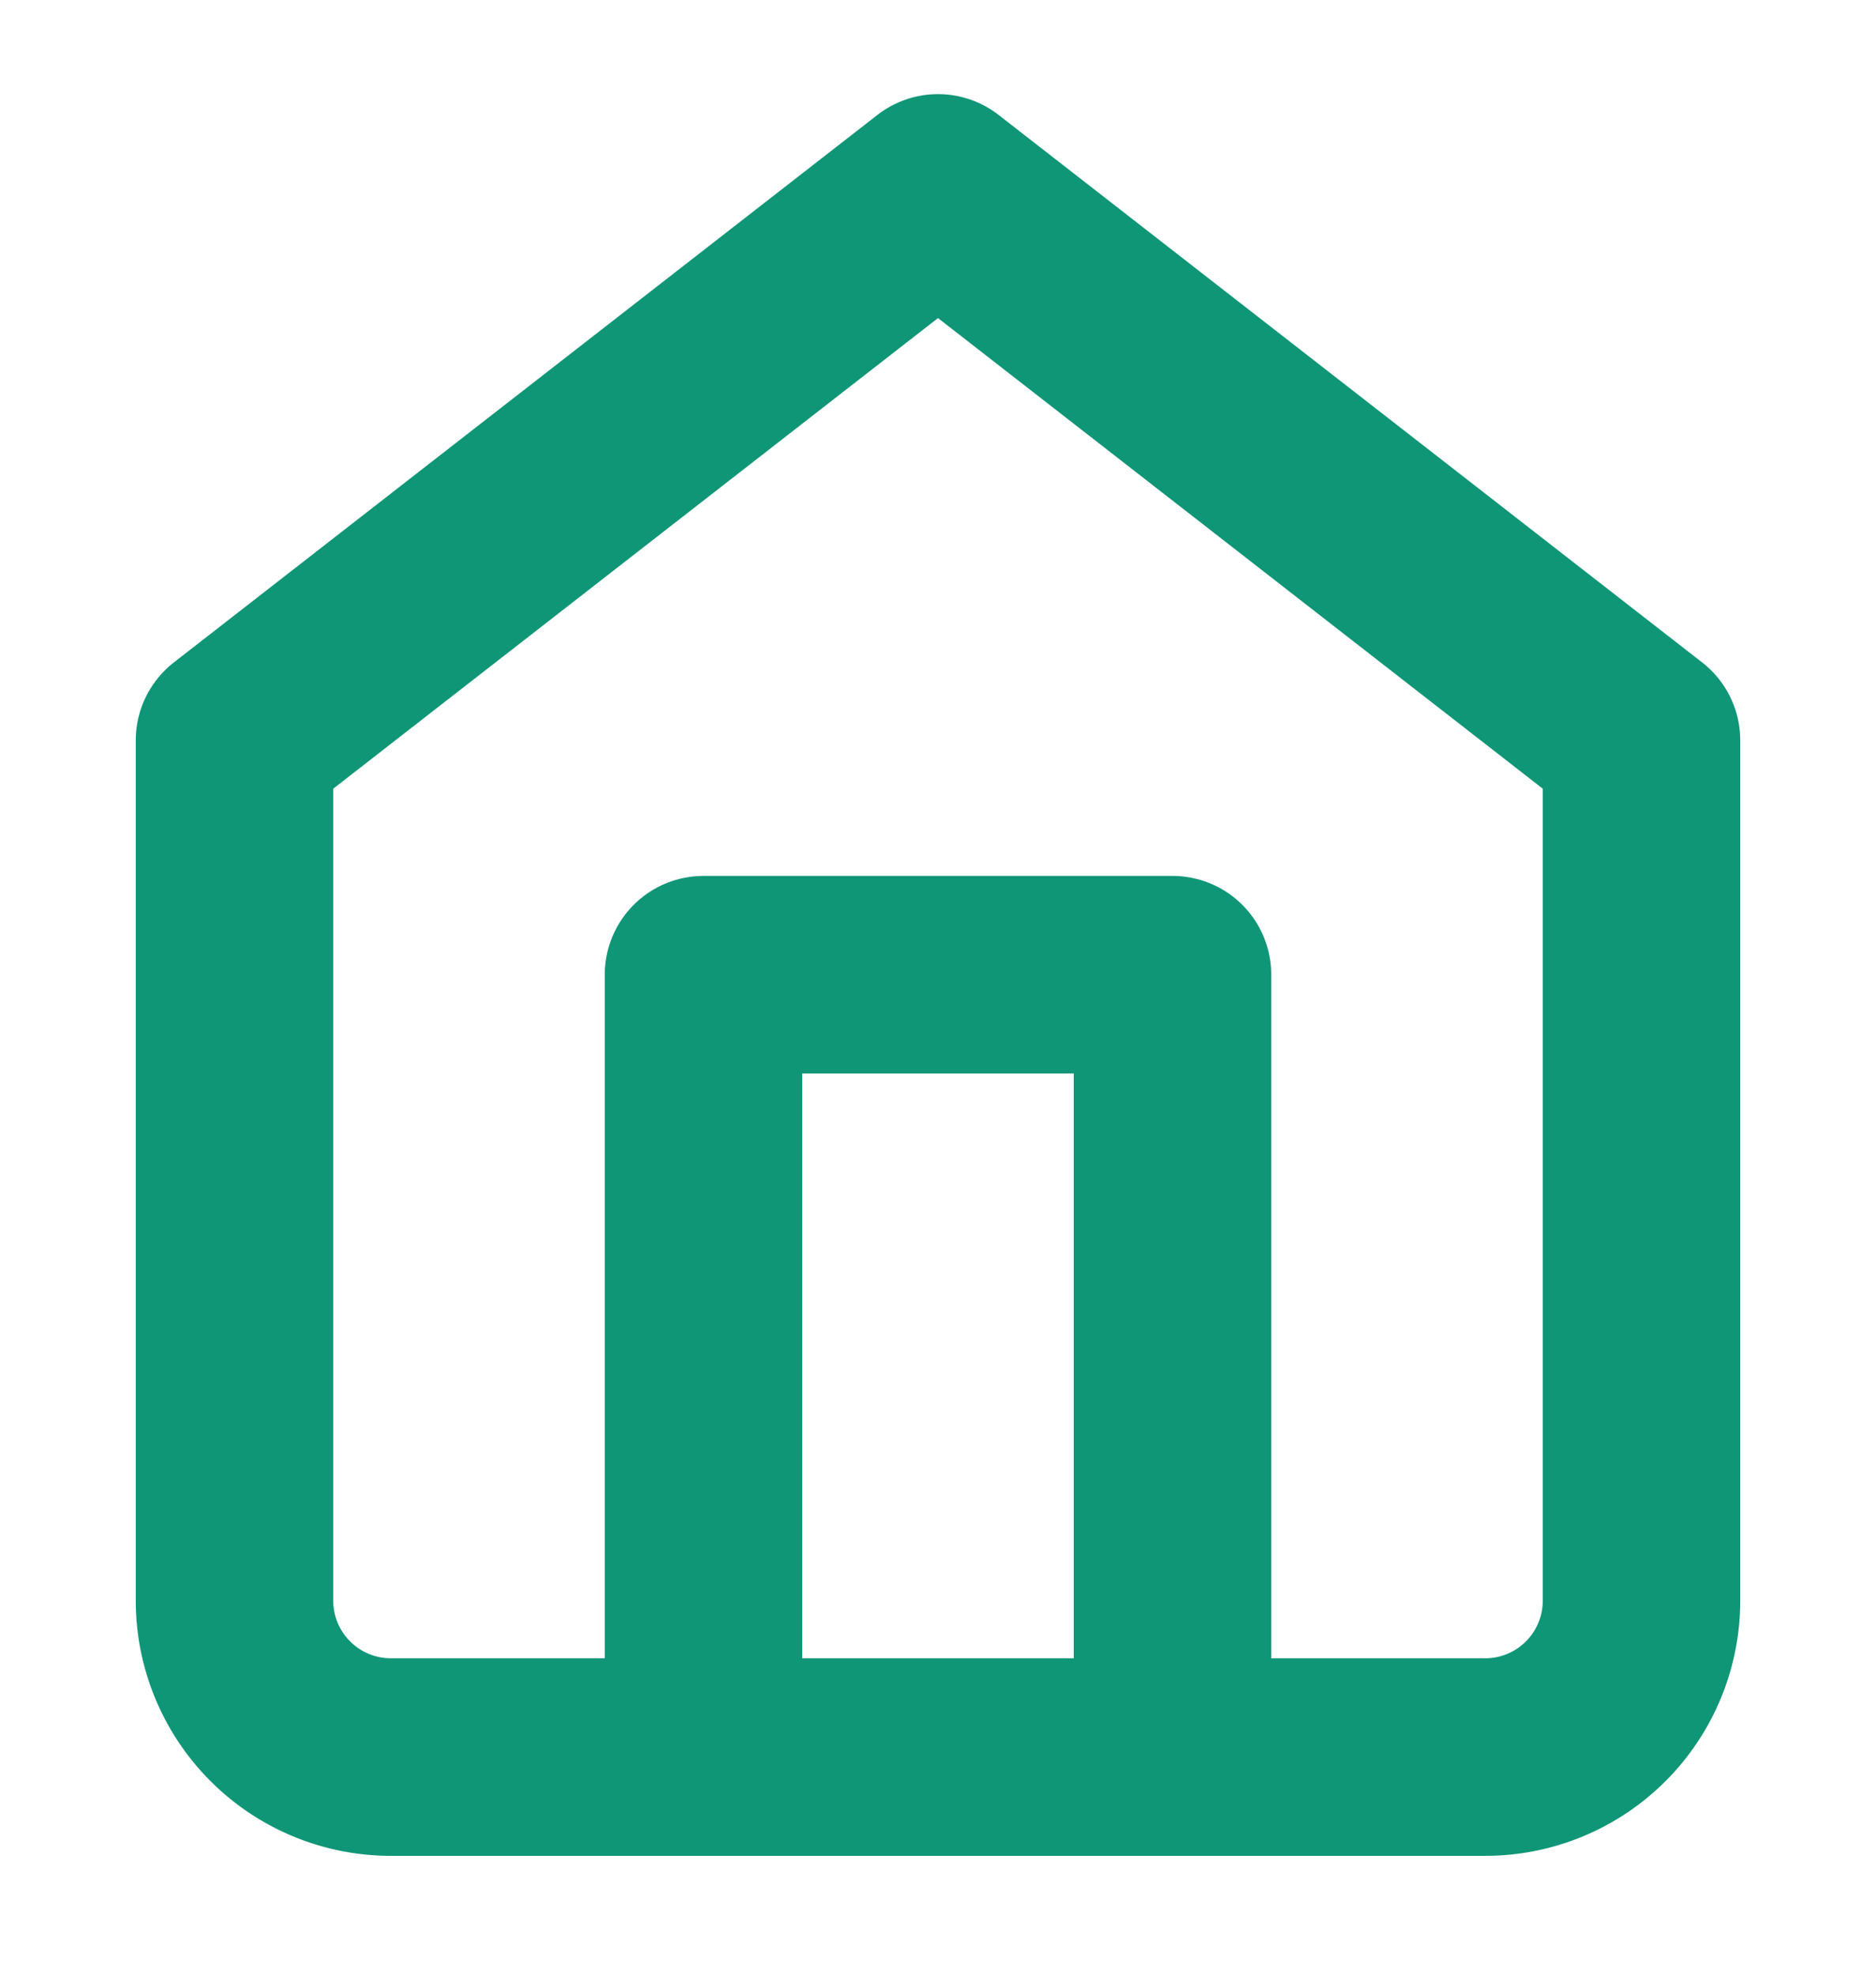 <svg width="19" height="20" viewBox="0 0 19 20" fill="none" xmlns="http://www.w3.org/2000/svg">
    <g clip-path="url(#chjyim3yma)" stroke="#0F9676" stroke-width="2" stroke-linecap="round" stroke-linejoin="round">
        <path d="M2.375 7.495 9.5 1.953l7.125 5.542v8.708a1.583 1.583 0 0 1-1.583 1.584H3.958a1.584 1.584 0 0 1-1.583-1.584V7.495z"/>
        <path d="M7.125 17.784V9.867h4.75v7.917"/>
    </g>
    <defs>
        <clipPath id="chjyim3yma">
            <path fill="#fff" transform="translate(0 .367)" d="M0 0h19v19H0z"/>
        </clipPath>
    </defs>
</svg>
